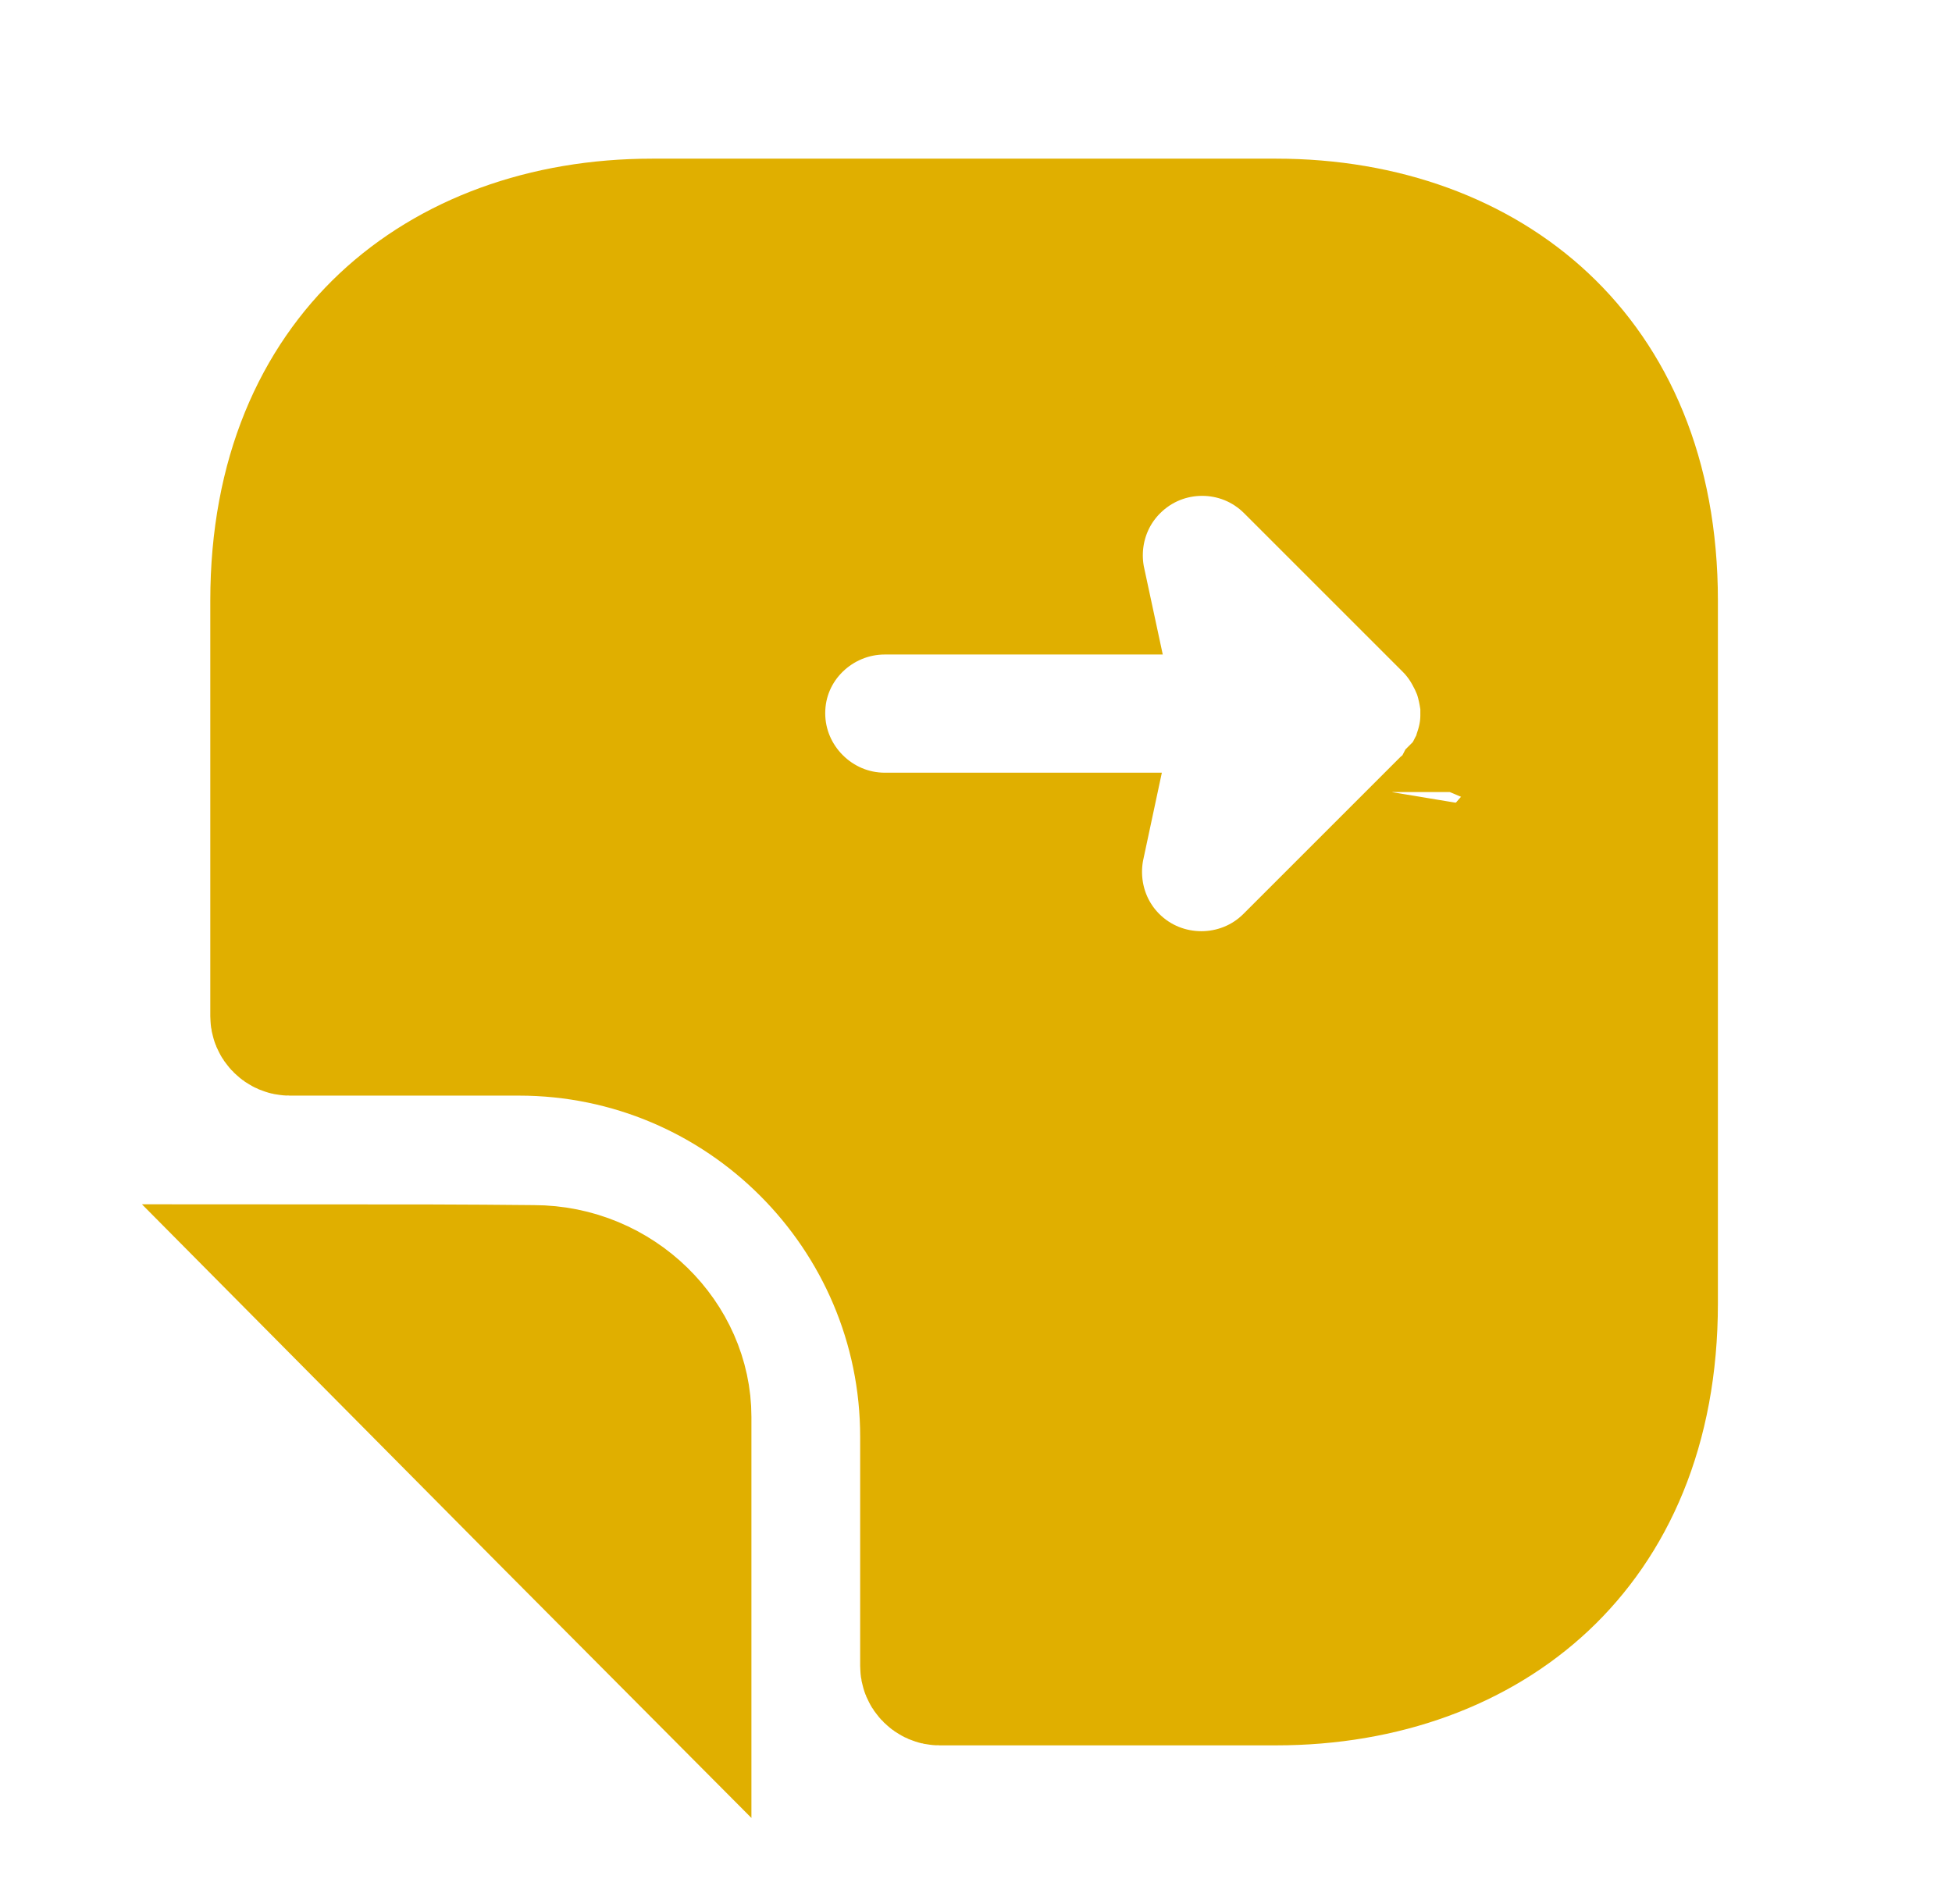 <svg width="41" height="40" viewBox="0 0 41 40" fill="none" xmlns="http://www.w3.org/2000/svg">
<path d="M11.184 26.817L11.192 26.817H11.2C12.928 26.817 14.283 28.201 14.283 29.767V34.561C12.666 32.938 10.532 30.785 8.632 28.868C7.9 28.129 7.202 27.425 6.582 26.8C8.193 26.8 9.895 26.803 11.184 26.817Z" fill="#E0AF00" stroke="#E0AF00" stroke-width="3"/>
<path d="M22.549 17.733C22.36 18.617 22.606 19.578 23.289 20.261C24.358 21.33 26.108 21.33 27.177 20.261L30.431 17.007C30.515 16.936 30.58 16.865 30.627 16.807C30.769 16.652 30.93 16.442 31.055 16.186C31.066 16.166 31.078 16.144 31.09 16.121C31.138 16.024 31.172 15.93 31.195 15.844C31.267 15.629 31.333 15.352 31.333 15.033V15.033V15.033V15.032V15.032V15.032V15.032V15.031V15.031V15.031V15.03V15.03V15.03V15.03V15.029V15.029V15.029V15.028V15.028V15.028V15.027V15.027V15.027V15.027V15.026V15.026V15.026V15.025V15.025V15.025V15.025V15.024V15.024V15.024V15.024V15.023V15.023V15.023V15.023V15.022V15.022V15.022V15.021V15.021V15.021V15.021V15.02V15.02V15.02V15.019V15.019V15.019V15.019V15.018V15.018V15.018V15.018V15.017V15.017V15.017V15.016V15.016V15.016V15.016V15.015V15.015V15.015V15.014V15.014V15.014V15.014V15.013V15.013V15.013V15.013V15.012V15.012V15.012V15.011V15.011V15.011V15.011V15.01V15.01V15.01V15.01V15.009V15.009V15.009V15.009V15.008V15.008V15.008V15.008V15.007V15.007V15.007V15.007V15.006V15.006V15.006V15.005V15.005V15.005V15.005V15.004V15.004V15.004V15.004V15.003V15.003V15.003V15.003V15.002V15.002V15.002V15.002V15.001V15.001V15.001V15.001V15V15V15V14.999V14.999V14.999V14.999V14.998V14.998V14.998V14.998V14.997V14.997V14.997V14.997V14.996V14.996V14.996V14.996V14.995V14.995V14.995V14.995V14.994V14.994V14.994V14.994V14.993V14.993V14.993V14.993V14.992V14.992V14.992V14.992V14.991V14.991V14.991V14.991V14.99V14.99V14.99V14.99V14.989V14.989V14.989V14.989V14.988V14.988V14.988V14.988V14.987V14.987V14.987V14.987V14.986V14.986V14.986V14.986V14.985V14.985V14.985V14.985V14.984V14.984V14.984V14.984V14.983V14.983V14.983V14.983V14.982V14.982V14.982V14.982V14.981V14.981V14.981V14.981V14.98V14.98V14.98V14.98V14.979V14.979V14.979V14.979V14.978V14.978V14.978V14.978V14.977V14.977V14.977V14.977V14.976V14.976V14.976V14.976V14.976V14.975V14.975V14.975V14.975V14.974V14.974V14.974V14.973V14.973V14.973V14.973V14.973V14.972V14.972V14.972V14.972V14.971V14.971V14.971V14.971V14.97V14.97V14.97V14.97V14.969V14.969V14.969V14.969V14.968V14.968V14.968V14.968V14.967V14.967V14.967V14.967V14.966V14.966V14.966V14.966V14.965V14.965V14.965V14.965V14.964V14.964V14.964V14.964V14.963V14.963V14.963V14.963V14.963V14.962V14.962V14.962V14.961V14.961V14.961V14.961V14.96V14.96V14.96V14.96V14.96V14.959V14.959V14.959V14.959V14.958V14.958V14.958V14.958V14.957V14.957V14.957V14.957V14.956V14.956V14.956V14.956V14.955V14.955V14.955V14.955V14.954V14.954V14.954V14.954V14.953V14.953V14.953V14.953V14.952V14.952V14.952V14.952V14.951V14.951V14.951V14.951V14.95V14.95V14.95V14.95V14.95V14.949V14.949V14.949V14.948V14.948V14.948V14.948V14.947V14.947V14.947V14.947V14.947V14.946V14.946V14.946V14.945V14.945V14.945V14.945V14.944V14.944V14.944V14.944V14.944V14.943V14.943V14.943V14.943V14.942V14.942V14.942V14.941V14.941V14.941V14.941V14.941V14.94V14.94V14.94V14.94V14.939V14.939V14.939V14.938V14.938V14.938V14.938V14.937V14.937V14.937V14.937V14.936V14.936V14.936V14.936V14.935V14.935V14.935V14.935V14.934V14.934V14.934V14.934V14.933V14.933V14.933V14.933V14.932V14.932V14.932V14.931V14.931V14.931V14.931V14.931V14.93V14.93V14.93V14.93V14.929V14.929V14.929V14.928V14.928V14.928V14.928V14.927V14.927V14.927V14.927V14.926V14.926V14.926V14.925V14.925V14.925V14.925V14.925V14.924V14.924V14.924V14.923V14.923V14.923V14.923V14.922V14.922V14.922V14.921V14.921V14.921V14.921V14.921V14.92V14.92V14.92V14.919V14.919V14.919V14.919V14.918V14.918V14.918V14.918V14.917V14.917V14.917V14.916V14.916V14.916V14.916V14.915V14.915V14.915V14.915V14.914V14.914V14.914V14.913V14.913V14.913V14.912V14.912V14.912V14.912V14.911V14.911V14.911V14.911V14.91V14.91V14.91V14.909V14.909V14.909V14.909V14.908V14.908V14.908V14.908V14.907V14.907V14.907V14.906V14.906V14.906V14.905V14.905V14.905V14.905V14.904V14.904V14.904V14.903V14.903V14.903V14.903V14.902V14.902V14.902V14.901V14.901V14.901V14.901V14.9V14.9V14.776L31.313 14.653C31.312 14.648 31.311 14.643 31.31 14.637C31.295 14.543 31.261 14.341 31.19 14.126L31.156 14.024L31.128 13.968C31.123 13.957 31.118 13.943 31.112 13.929C31.101 13.905 31.083 13.862 31.058 13.812C30.965 13.627 30.813 13.342 30.527 13.056L27.194 9.723C26.648 9.177 25.943 8.917 25.25 8.917C24.557 8.917 23.852 9.177 23.306 9.723C22.623 10.406 22.376 11.366 22.566 12.25L18.583 12.25C17.098 12.25 15.833 13.445 15.833 14.983C15.833 16.495 17.072 17.733 18.583 17.733L22.549 17.733ZM10.9 21.517H6.083C6.042 21.517 6.002 21.501 5.967 21.466C5.932 21.432 5.917 21.391 5.917 21.35V12.617C5.917 10.01 6.815 8.101 8.16 6.837C9.52 5.56 11.455 4.833 13.7 4.833L26.8 4.833C29.045 4.833 30.98 5.56 32.34 6.837C33.685 8.101 34.583 10.01 34.583 12.617V27.383C34.583 29.99 33.685 31.899 32.34 33.163C30.98 34.44 29.045 35.167 26.8 35.167H19.733C19.692 35.167 19.652 35.151 19.617 35.116C19.582 35.082 19.567 35.041 19.567 35V30.183C19.567 25.405 15.678 21.517 10.9 21.517ZM30.746 16.64C30.746 16.639 30.745 16.64 30.744 16.643L30.745 16.641L30.746 16.64L30.746 16.64Z" fill="#E0AF00" stroke="#E0AF00" stroke-width="3"/>
</svg>
